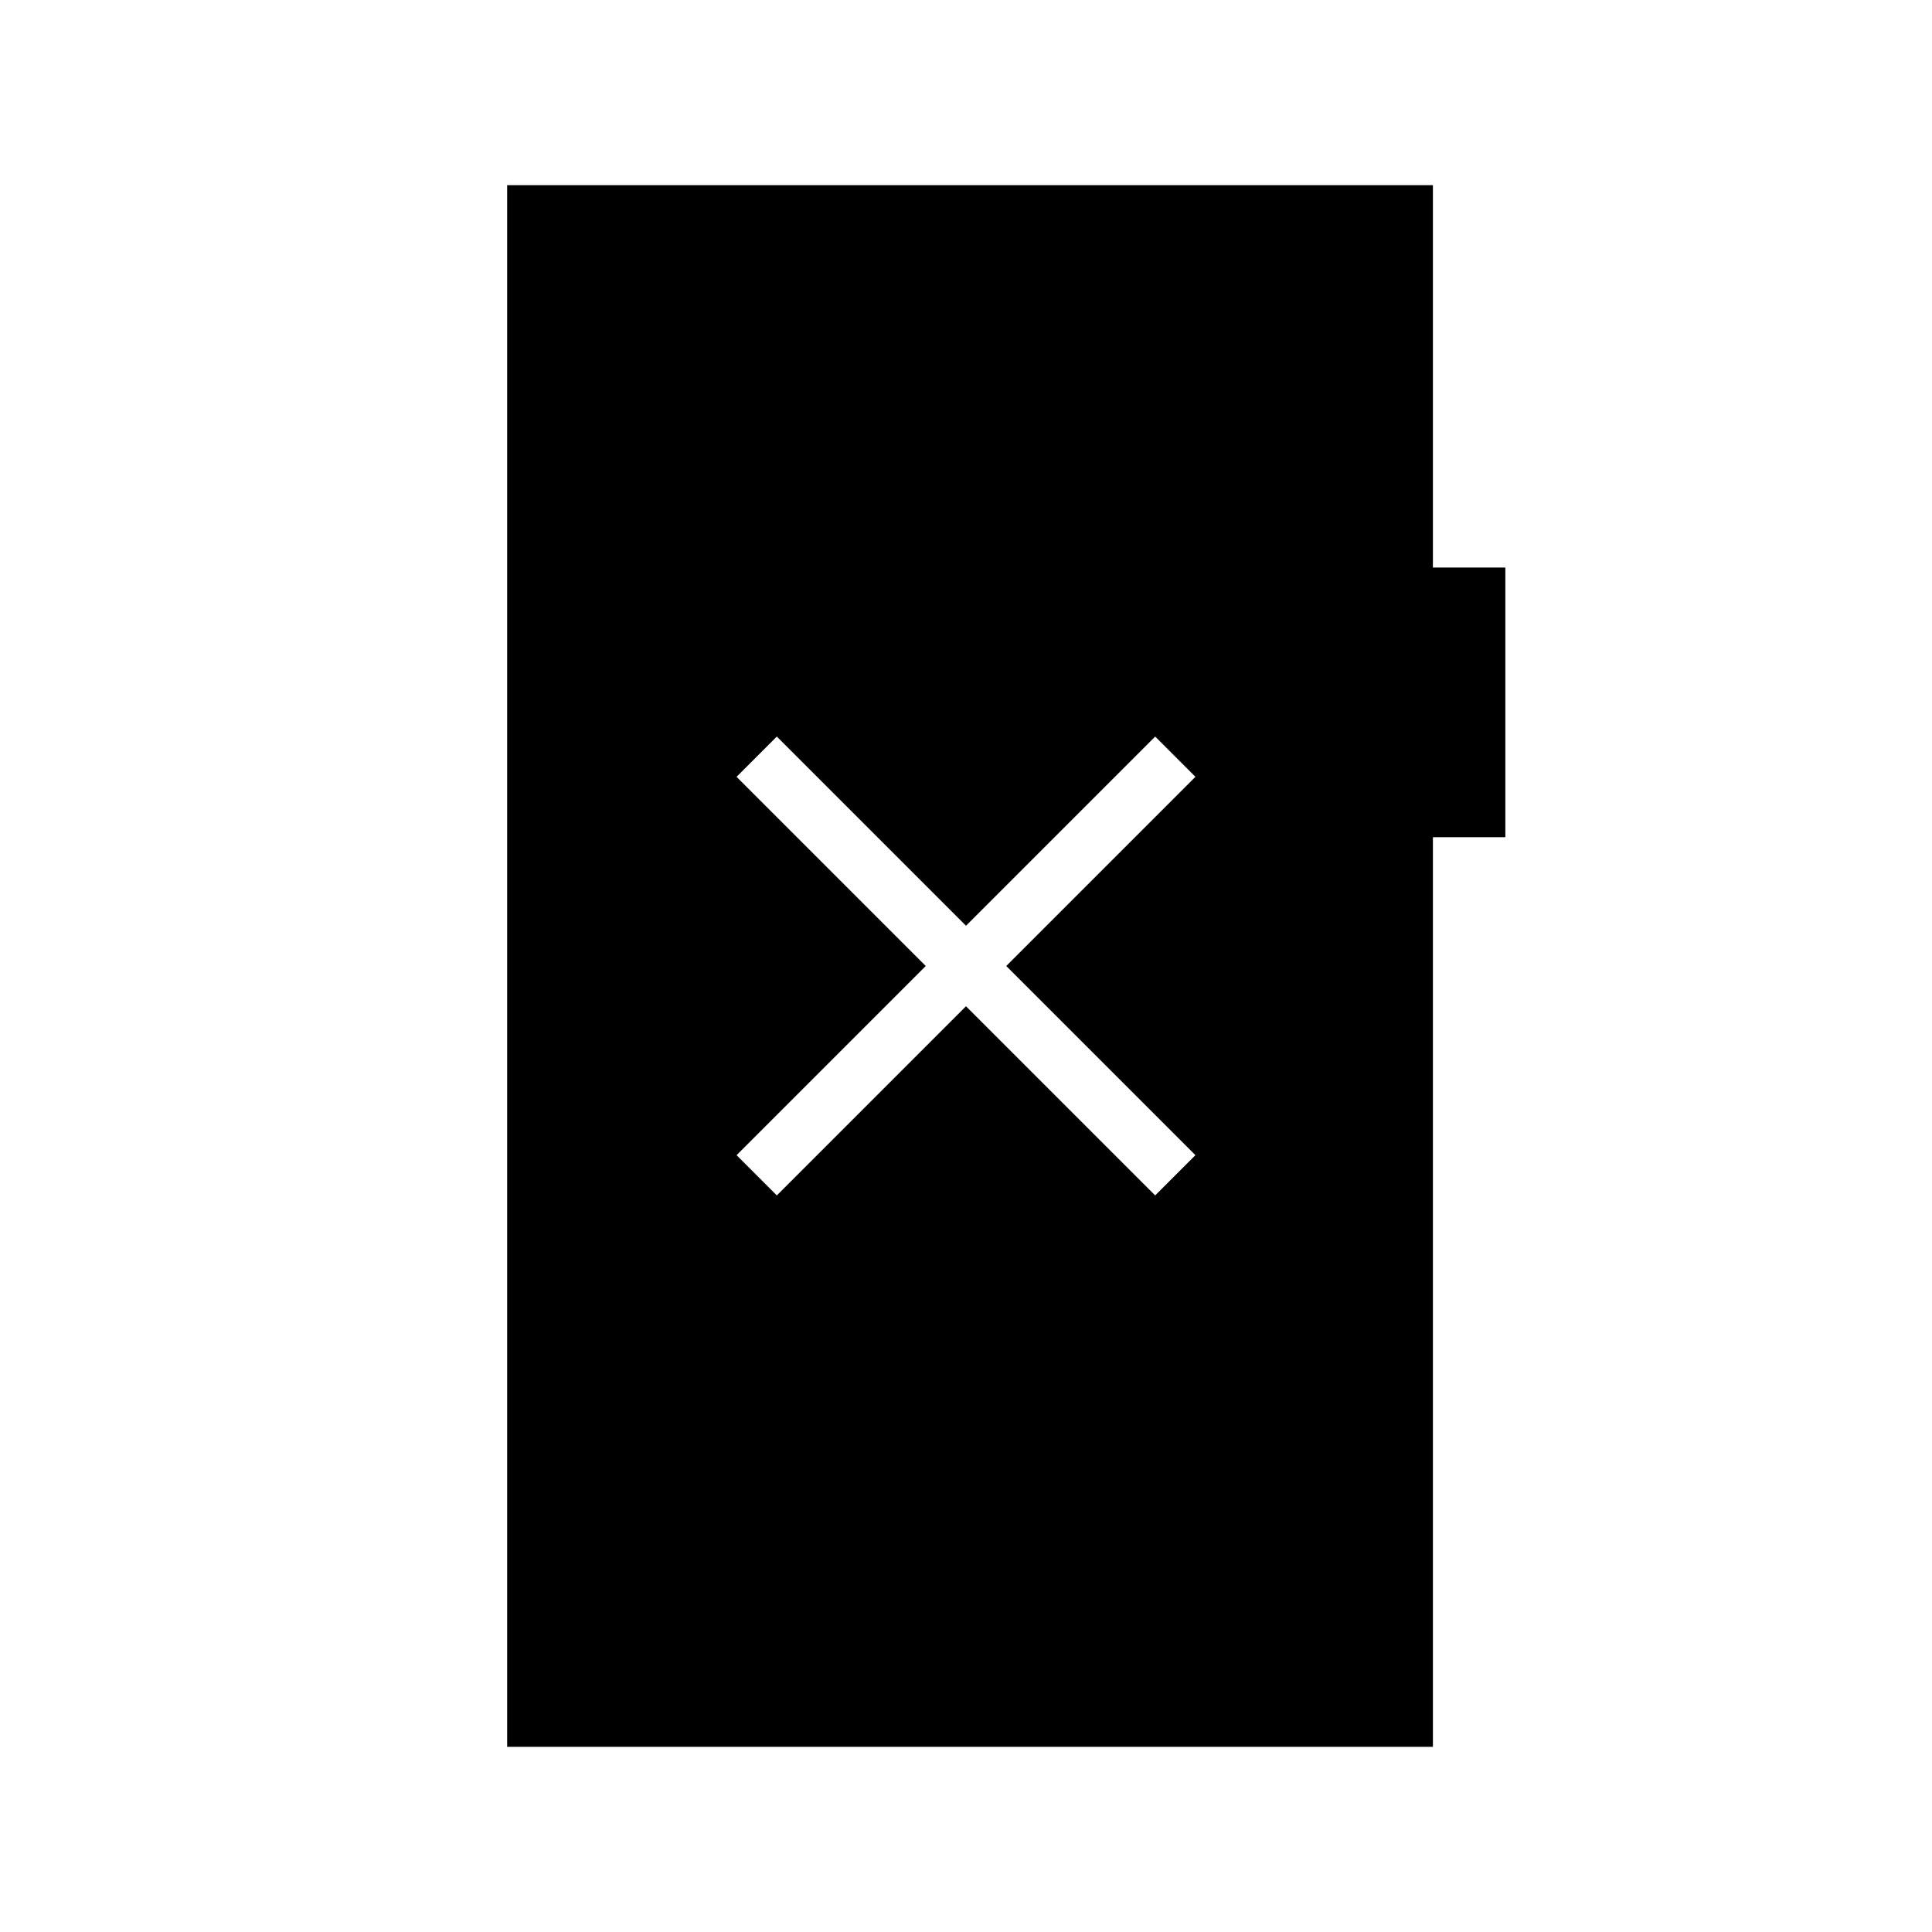 <svg xmlns="http://www.w3.org/2000/svg" height="24" viewBox="0 -960 960 960" width="24"><path d="m386-366 94-94 94 94 20-20-94-94 94-94-20-20-94 94-94-94-20 20 94 94-94 94 20 20ZM252-92v-776h460v190h36v134h-36v452H252Z"/></svg>